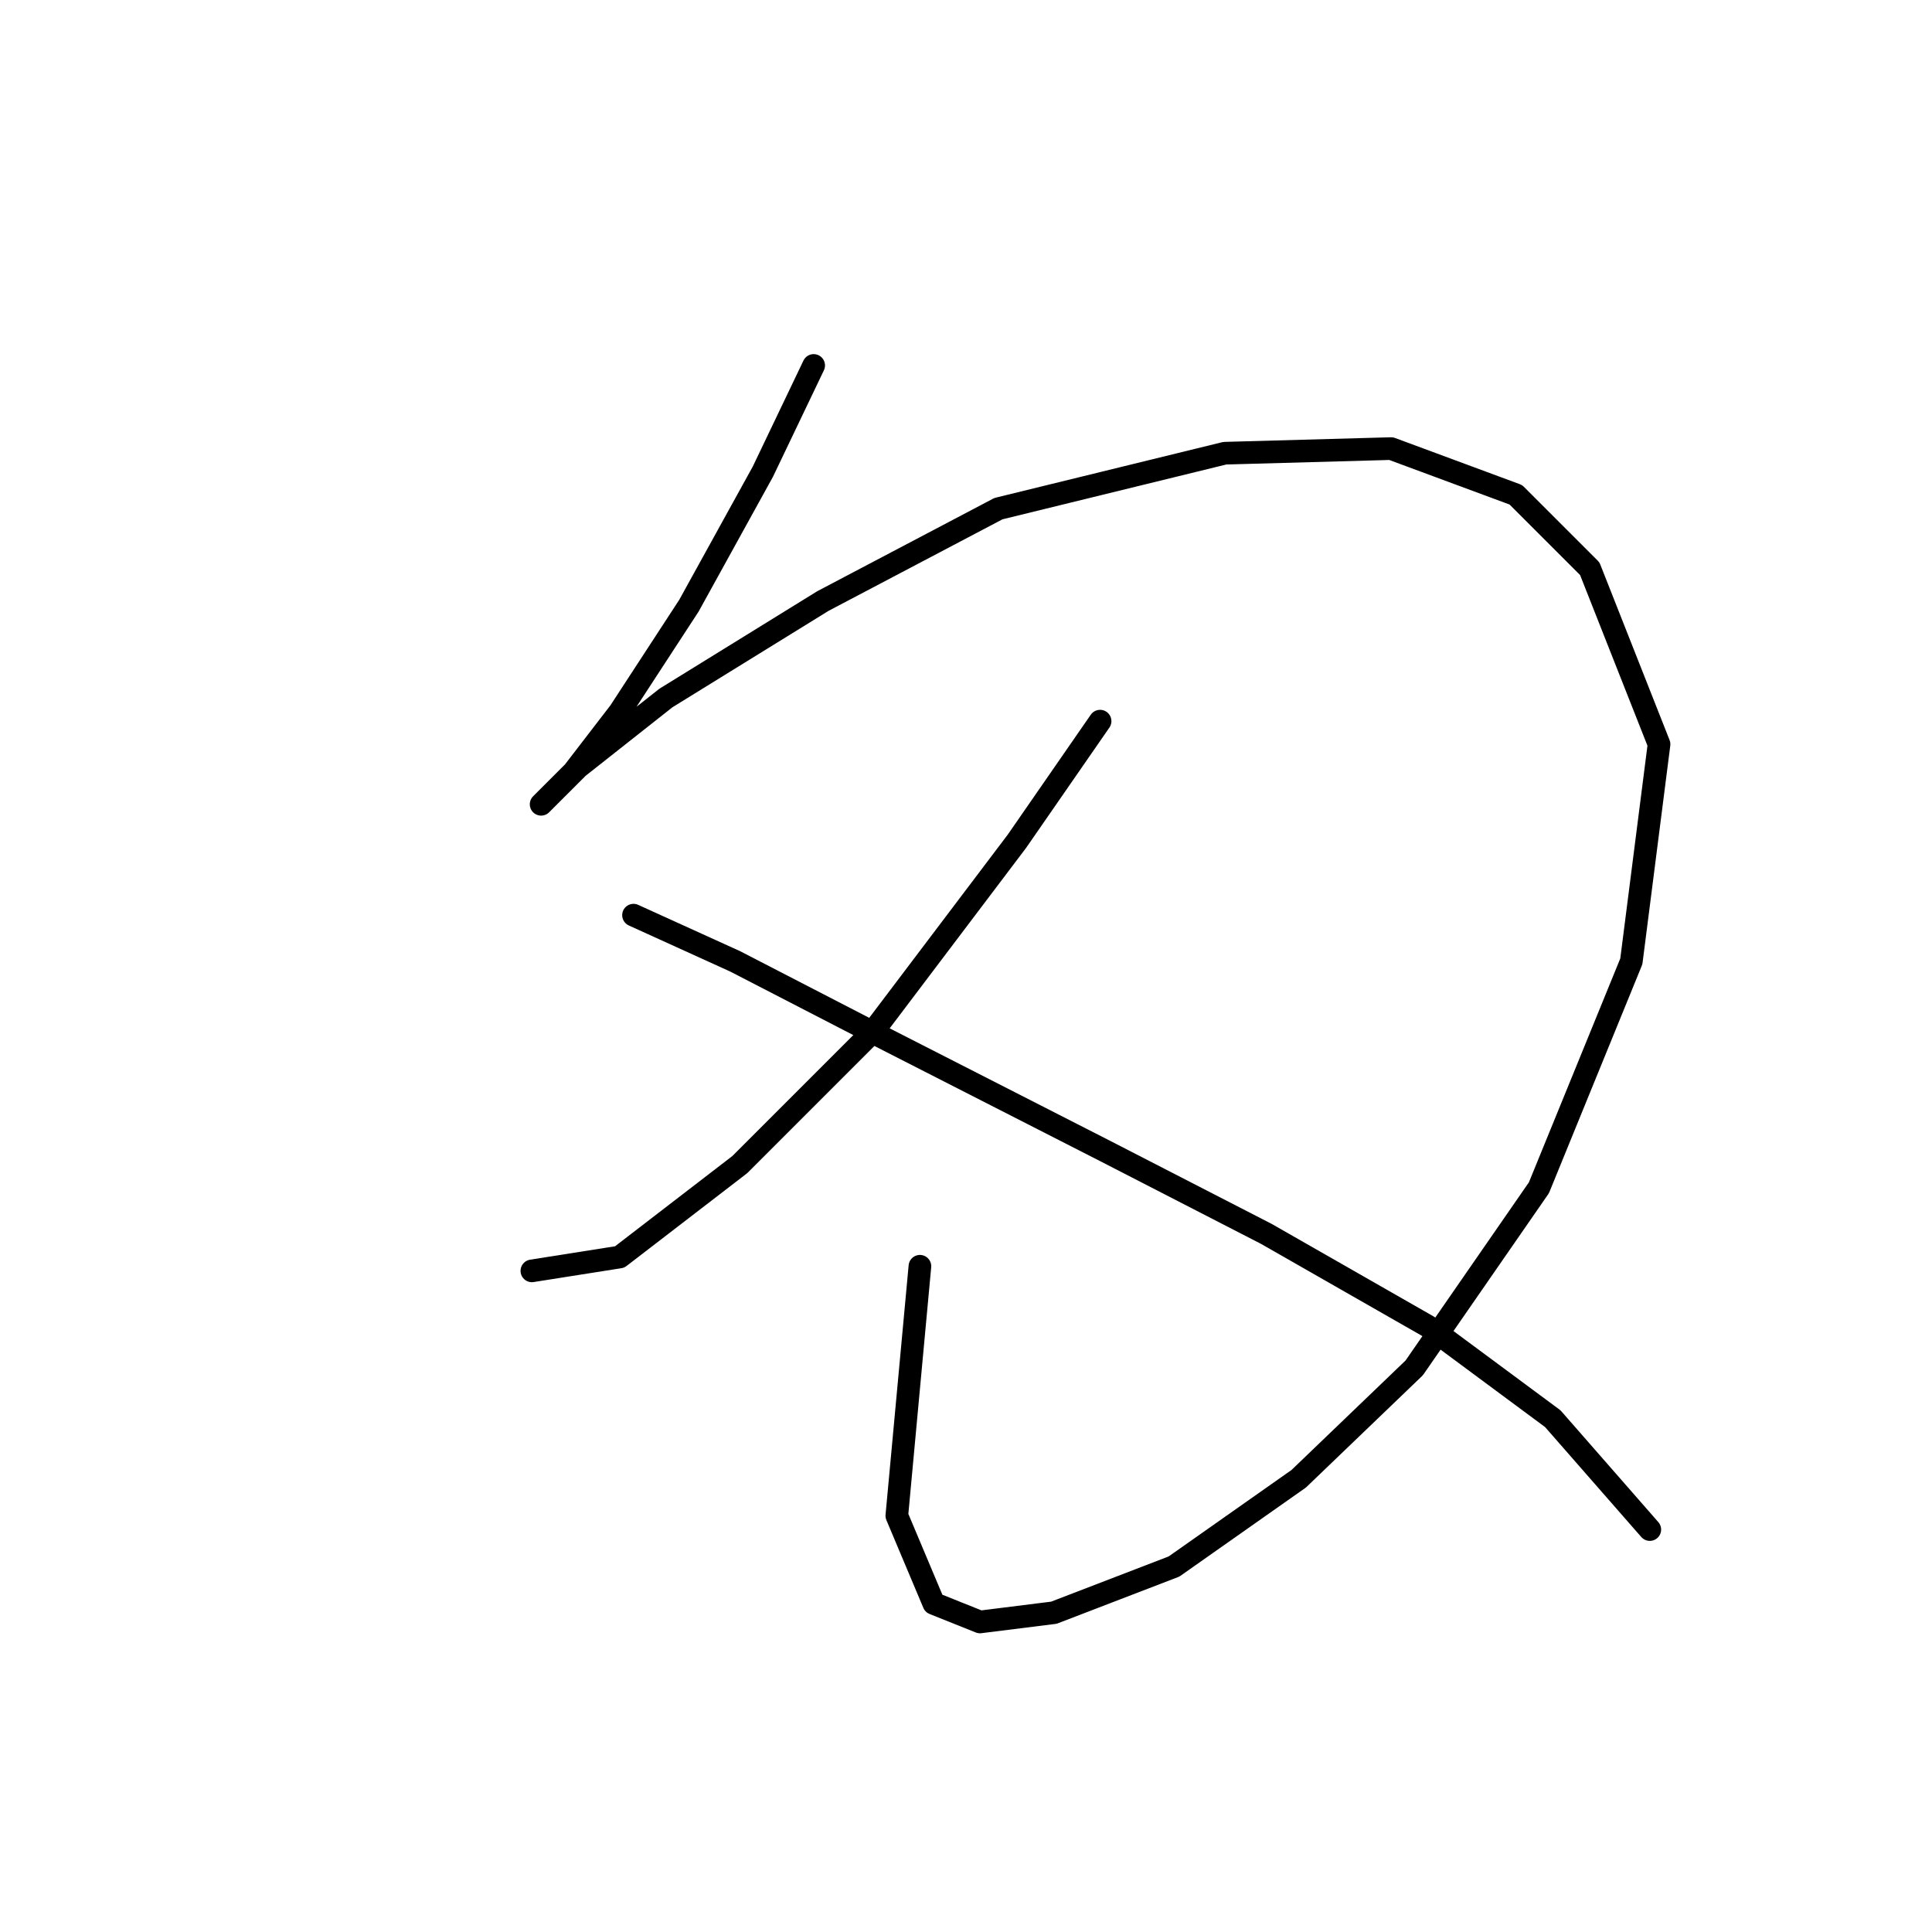 <?xml version="1.0" standalone="no"?>
    <svg width="256" height="256" xmlns="http://www.w3.org/2000/svg" version="1.1">
    <polyline stroke="black" stroke-width="3" stroke-linecap="round" fill="transparent" stroke-linejoin="round" points="107.816 48.423 101.082 62.501 91.289 80.253 82.107 94.331 75.986 102.289 71.701 106.573 71.701 106.573 76.598 101.677 88.228 92.495 109.04 79.64 132.3 67.398 162.294 60.053 184.33 59.441 200.857 65.562 210.651 75.356 219.832 98.616 216.16 127.385 203.917 157.379 187.39 181.251 172.088 195.942 155.561 207.572 139.646 213.693 129.852 214.918 123.731 212.469 118.834 200.839 121.894 167.785 121.894 167.785 " />
        <polyline stroke="black" stroke-width="3" stroke-linecap="round" fill="transparent" stroke-linejoin="round" points="145.767 95.555 134.749 111.47 115.773 136.567 98.022 154.318 82.107 166.561 70.477 168.397 70.477 168.397 " />
        <polyline stroke="black" stroke-width="3" stroke-linecap="round" fill="transparent" stroke-linejoin="round" points="83.943 121.264 97.41 127.385 116.385 137.179 146.379 152.482 167.803 163.5 189.227 175.742 205.754 187.985 218.608 202.675 218.608 202.675 " />
        </svg>